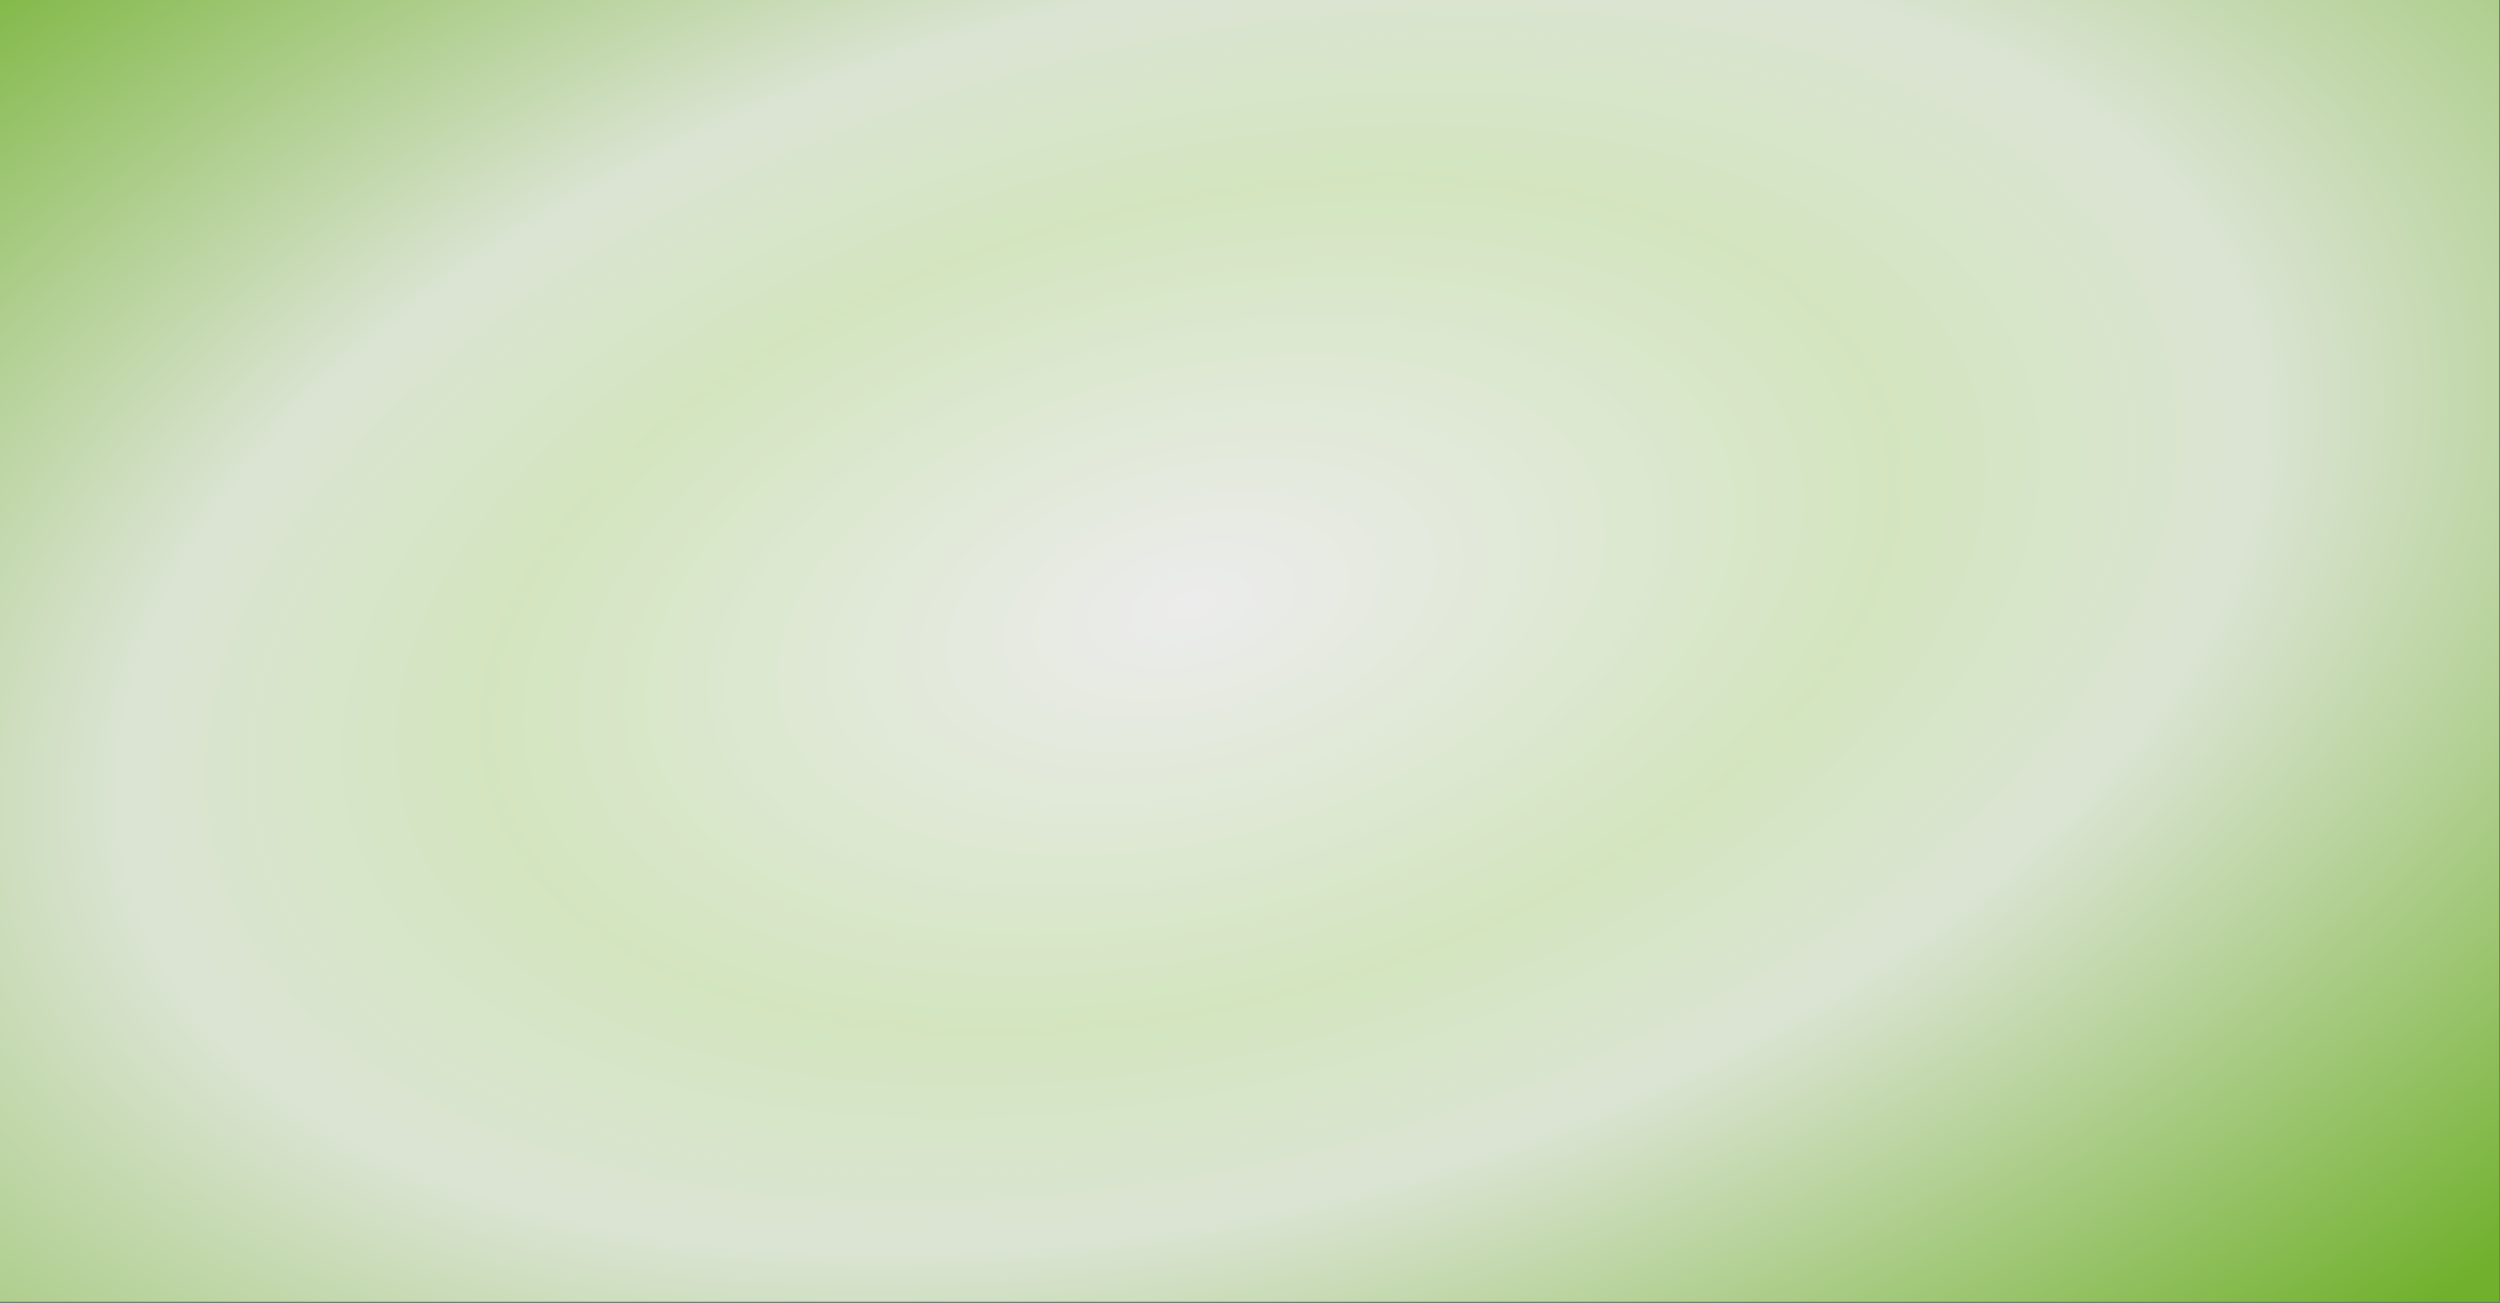 ﻿<?xml version="1.0" encoding="utf-8"?>
<svg version="1.1" xmlns:xlink="http://www.w3.org/1999/xlink" width="2560px" height="1334px" xmlns="http://www.w3.org/2000/svg">
  <rect width="100%" height="100%" fill="#333333" stroke="none"/>
  <defs>
    <radialGradient cx="1219.672" cy="725.6" r="2101.146" gradientTransform="matrix(0.969 -0.247 0.137 0.538 -61.636 636.434 )" gradientUnits="userSpaceOnUse" id="RadialGradient82">
      <stop id="Stop83" stop-color="#ffffff" stop-opacity="0.945" offset="0" />
      <stop id="Stop84" stop-color="#eeeeee" stop-opacity="0.992" offset="0" />
      <stop id="Stop85" stop-color="#d5e7c1" stop-opacity="0.992" offset="0.35" />
      <stop id="Stop86" stop-color="#dde6d5" stop-opacity="0.992" offset="0.53" />
      <stop id="Stop87" stop-color="#70b02c" offset="1" />
    </radialGradient>
  </defs>
  <g transform="matrix(1 0 0 1 0 -106 )">
    <path d="M 0 106  L 2559.5 106  L 2559.5 1439.5  L 0 1439.5  L 0 106  Z " fill-rule="nonzero" fill="url(#RadialGradient82)" stroke="none" />
    <path d="M 2559.5 106  L 2559.5 1439.5  L 0 1439.5  " stroke-width="1" stroke="#797979" fill="none" />
  </g>
</svg>